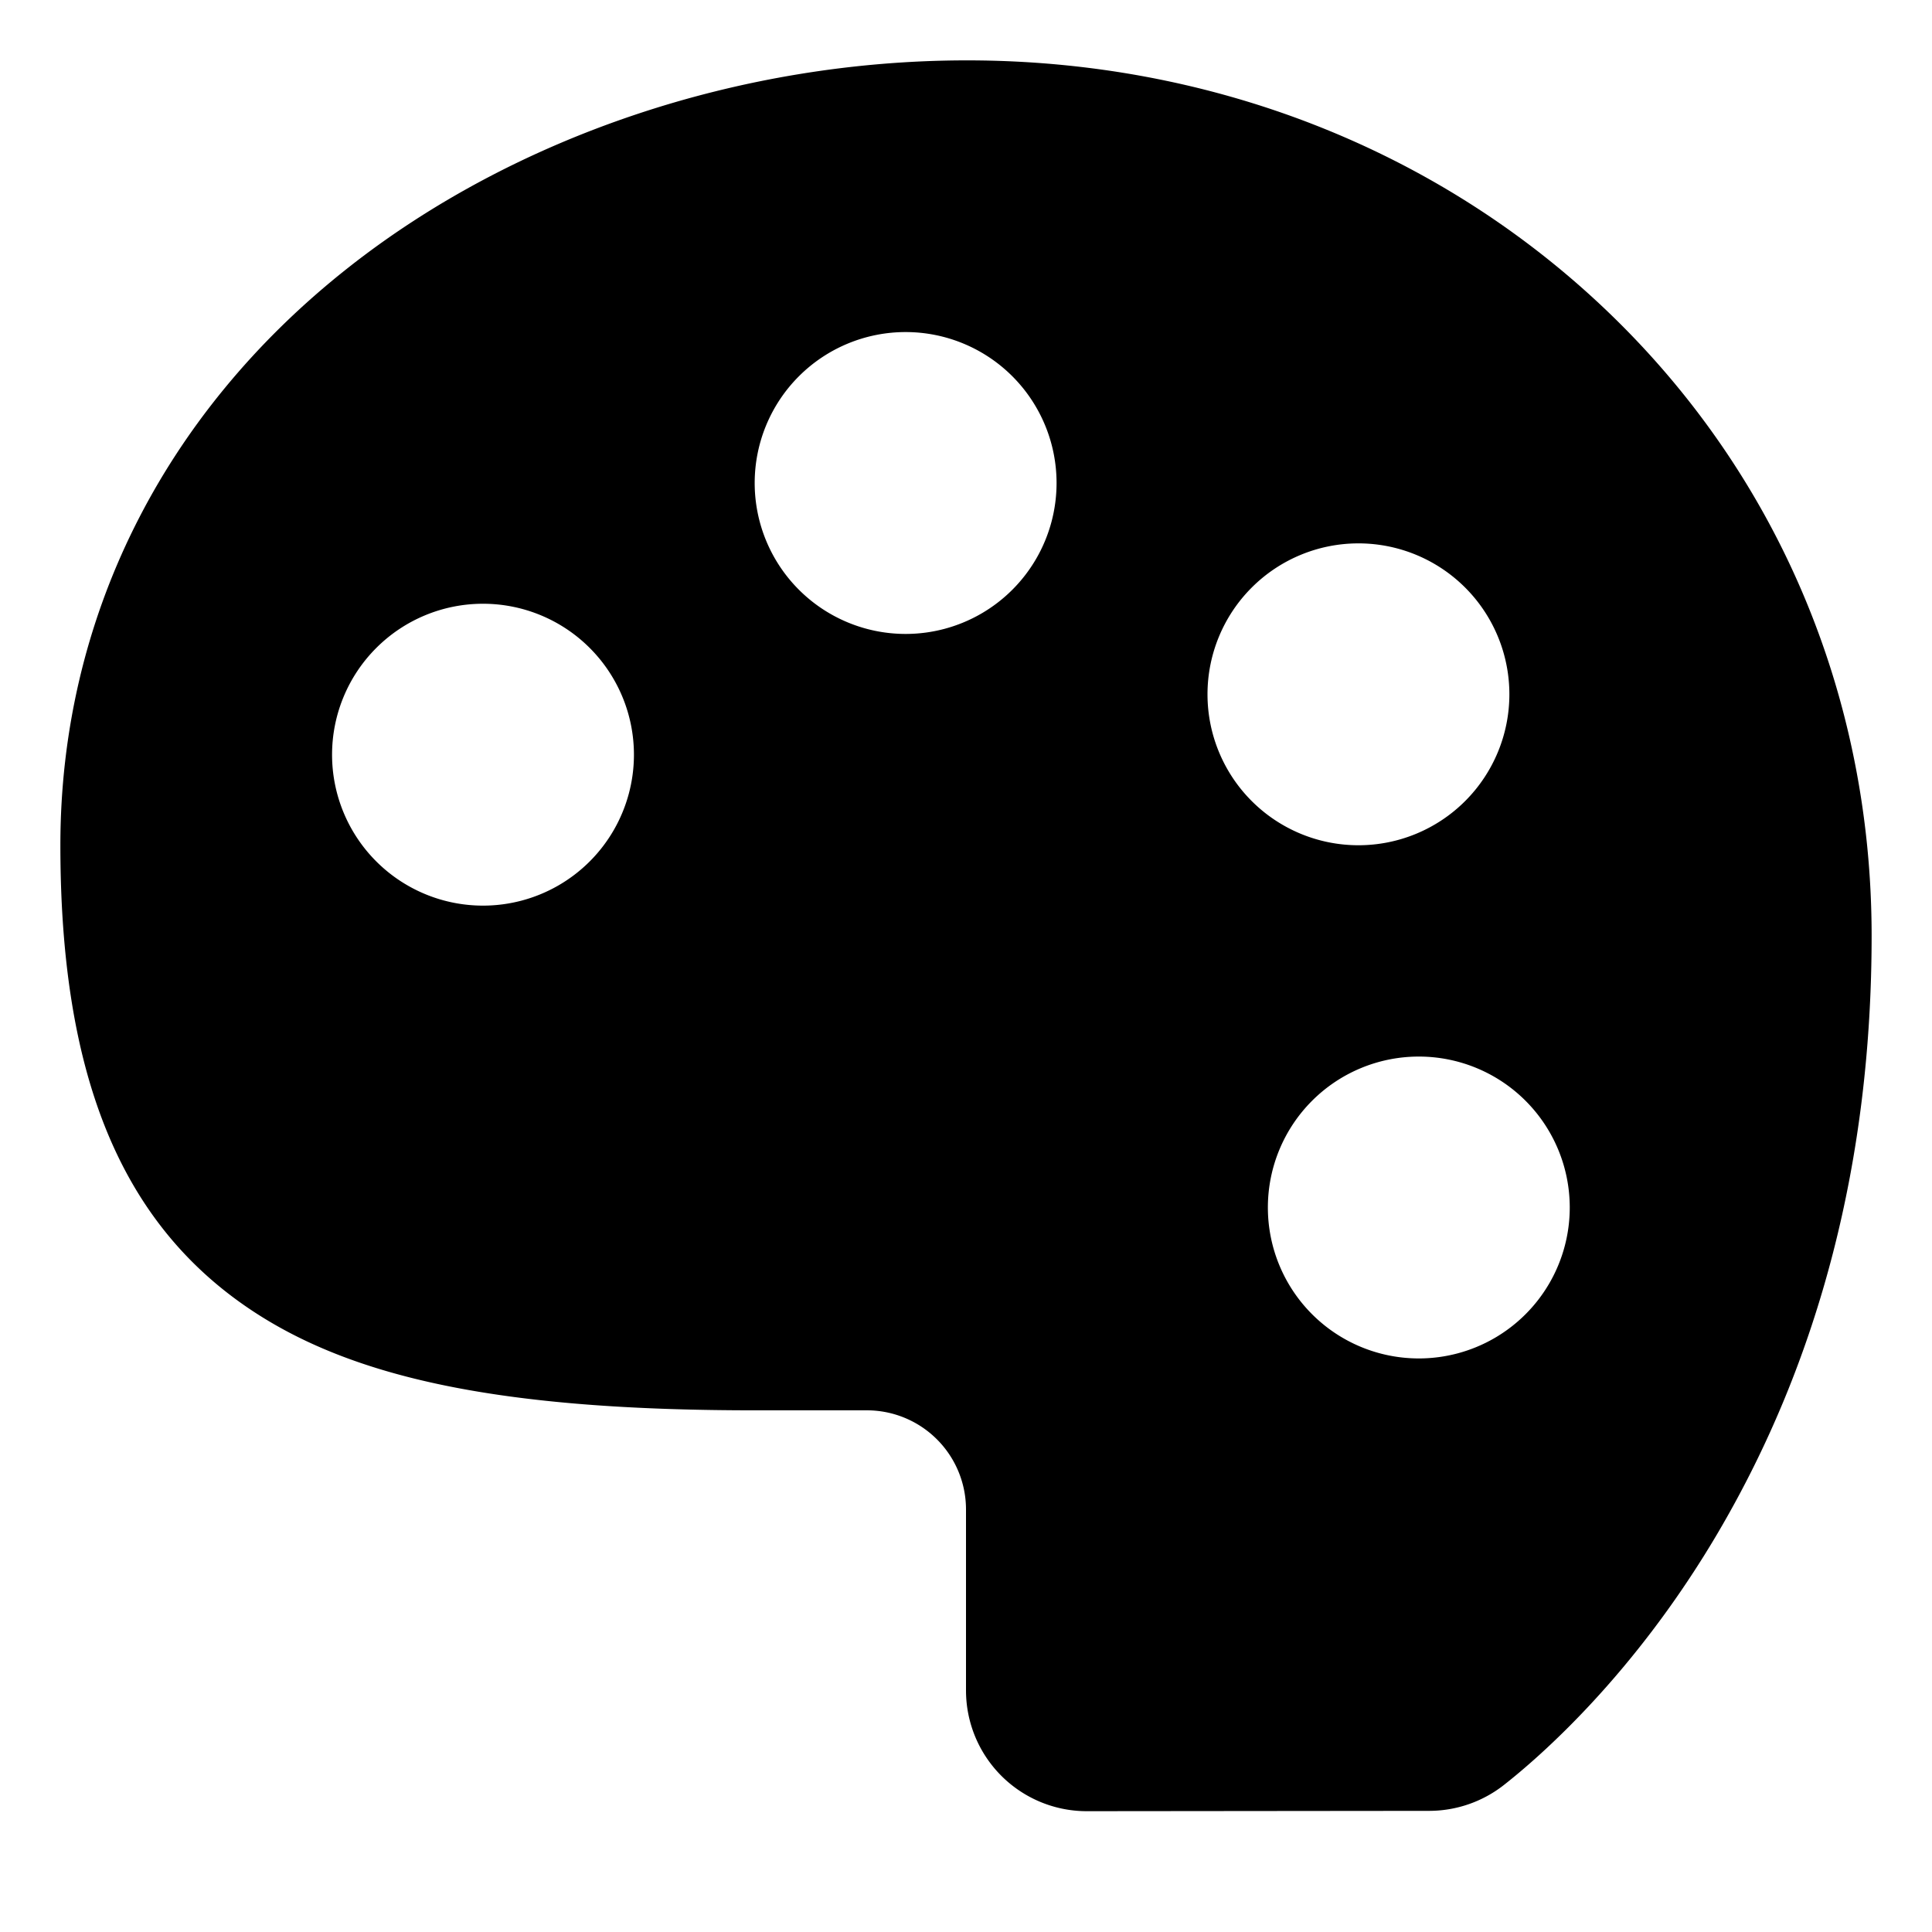 <svg xmlns="http://www.w3.org/2000/svg" viewBox="0 0 512 512">
  <path fill="currentColor" d="M425.514,82.055C380.778,39.459,320.673,16,256.272,16,196.248,16,136.415,36.073,92.115,71.071,43.032,109.85,16,164.161,16,224c0,60.098,15.531,98.87,48.876,122.019,28,19.438,68.412,27.731,135.124,27.731h29.75A26.28,26.28,0,0,1,256,400v47.984a31.999,31.999,0,0,0,31.998,32h.033l90.755-.088a32.1,32.1,0,0,0,19.686-6.795c9.725-7.622,34.727-29.399,56.794-66.903C482.295,360.262,496,307.037,496,248,496,184.268,470.968,125.334,425.514,82.055ZM376,360a40,40,0,1,1,40-40A40,40,0,0,1,376,360ZM240,168a40,40,0,1,1,40-40A40,40,0,0,1,240,168ZM128,240a40,40,0,1,1,40-40A40,40,0,0,1,128,240Zm272-56a40,40,0,1,1-40-40A40,40,0,0,1,400,184Z"/>
</svg>
